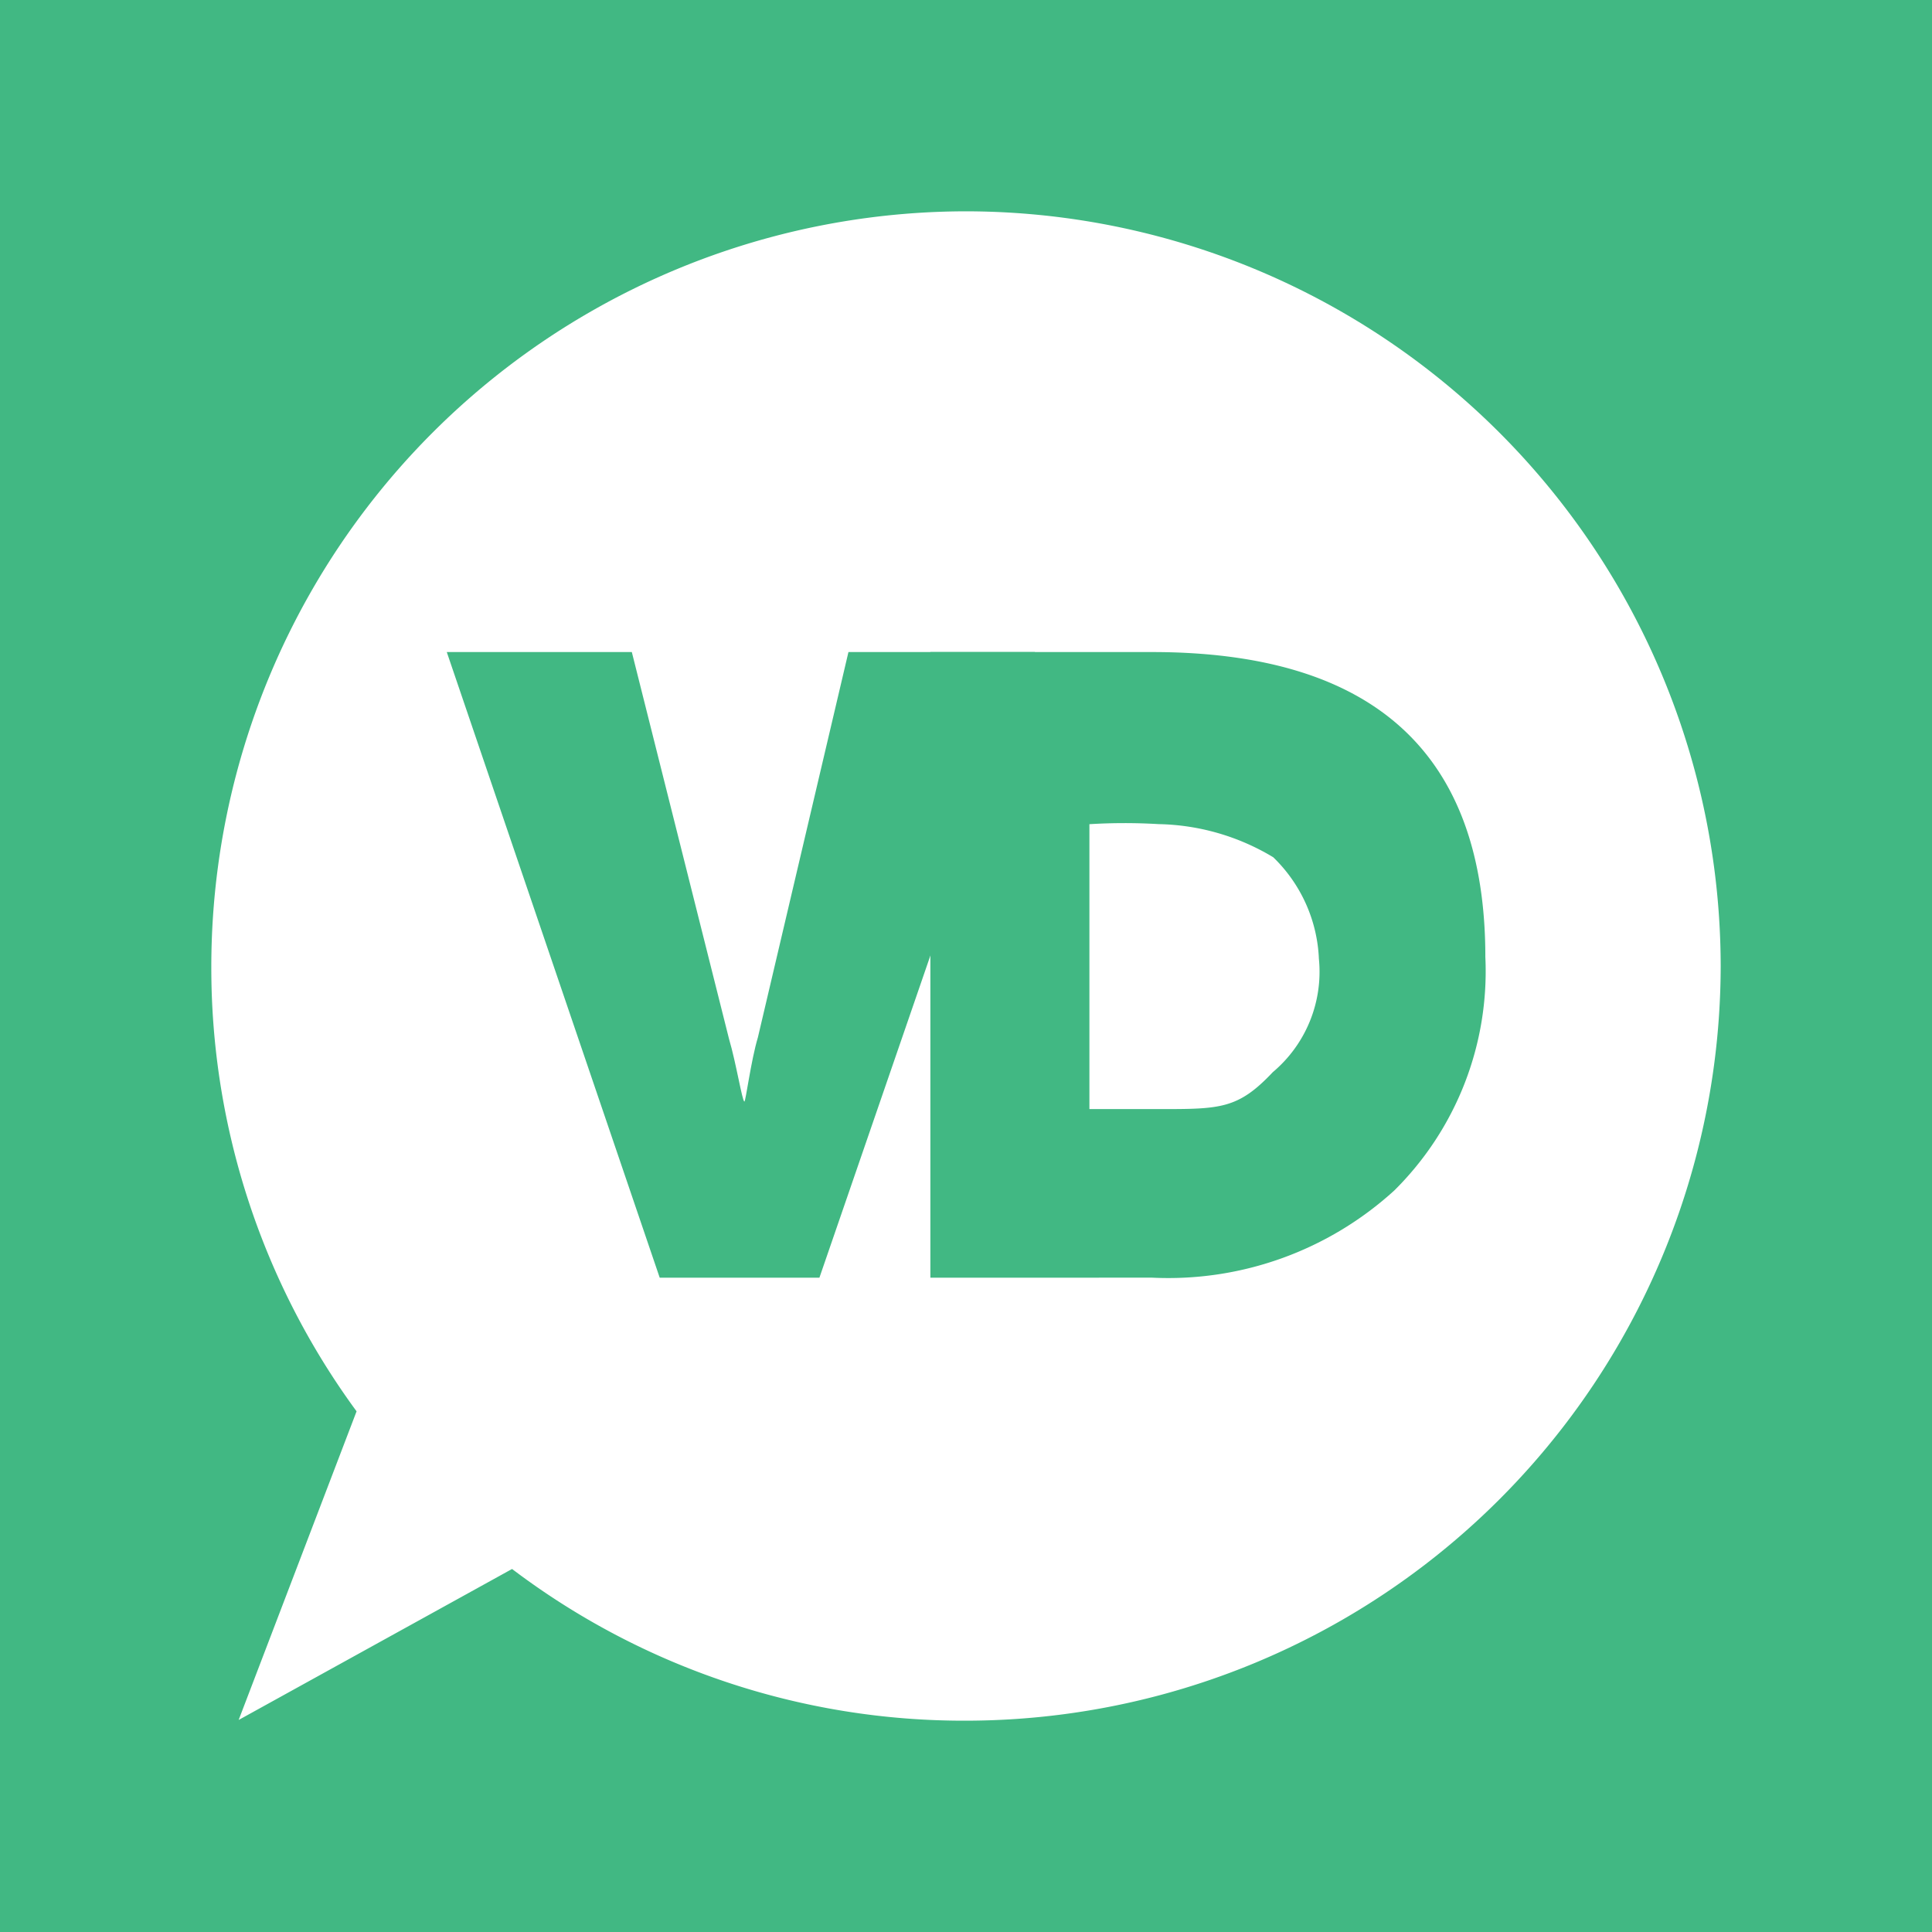 <svg xmlns="http://www.w3.org/2000/svg" width="32" height="32"><defs/><defs><clipPath id="a"><path d="M0 0h32v32H0z"/></clipPath></defs><g fill="#41b883" clip-path="url(#a)"><path d="M32 32H0V0h32v32zM8.481 25.987A12.391 12.391 0 0016 28.5 12.514 12.514 0 0028.5 16 12.514 12.514 0 0016 3.5 12.514 12.514 0 003.5 16a12.414 12.414 0 002.406 7.376l-1.953 5.112 4.527-2.5z"/><path d="M17.142 10.8l-3.57 10.363h-2.645L7.4 10.8h3.065l1.611 6.412c.116.39.217 1.024.253 1.033.021.01.108-.677.224-1.062l1.5-6.383z"/><path d="M15.41 21.163V10.8h3.671q5.521 0 5.521 5.051a5.108 5.108 0 01-1.507 3.866 5.556 5.556 0 01-4.014 1.445zm2.634-7.512v4.719H19.2c1.012 0 1.305 0 1.881-.611a2.173 2.173 0 00.764-1.879 2.484 2.484 0 00-.756-1.681 3.812 3.812 0 00-1.9-.549 9.5 9.5 0 00-1.142.001z"/></g></svg>